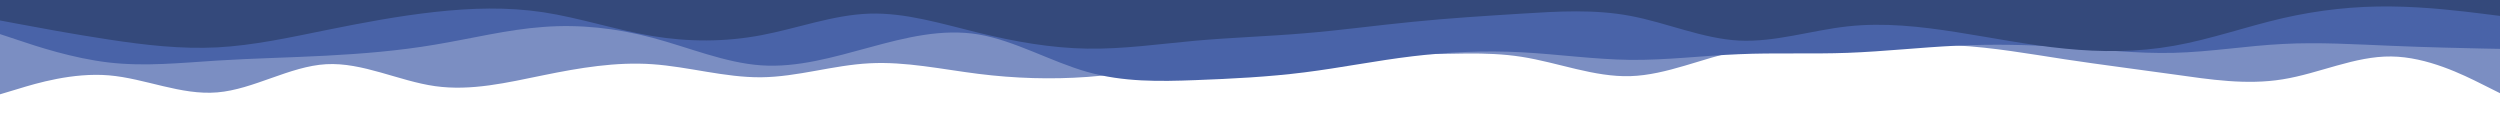 <svg id="visual" viewBox="0 0 2200 100" width="2200" height="100" xmlns="http://www.w3.org/2000/svg" xmlns:xlink="http://www.w3.org/1999/xlink" version="1.1"><path d="M0 83L16 78.2C32 73.3 64 63.7 95.8 66.3C127.7 69 159.3 84 191.2 81.3C223 78.7 255 58.3 287 56.5C319 54.7 351 71.3 382.8 75.8C414.7 80.3 446.3 72.7 478.2 66.2C510 59.7 542 54.3 574 56.5C606 58.7 638 68.3 669.8 68C701.7 67.7 733.3 57.3 765.2 55.7C797 54 829 61 861 65C893 69 925 70 956.8 67.7C988.7 65.3 1020.3 59.7 1052.2 54.5C1084 49.3 1116 44.7 1147.8 44.2C1179.7 43.7 1211.3 47.3 1243.2 47.7C1275 48 1307 45 1339 50C1371 55 1403 68 1434.8 67C1466.7 66 1498.3 51 1530.2 44.7C1562 38.3 1594 40.7 1626 40.7C1658 40.7 1690 38.3 1721.8 40C1753.7 41.7 1785.3 47.3 1817.2 52.2C1849 57 1881 61 1913 65.5C1945 70 1977 75 2008.8 69.8C2040.7 64.7 2072.3 49.3 2104.2 49.7C2136 50 2168 66 2184 74L2200 82L2200 0L2184 0C2168 0 2136 0 2104.2 0C2072.3 0 2040.7 0 2008.8 0C1977 0 1945 0 1913 0C1881 0 1849 0 1817.2 0C1785.3 0 1753.7 0 1721.8 0C1690 0 1658 0 1626 0C1594 0 1562 0 1530.2 0C1498.3 0 1466.7 0 1434.8 0C1403 0 1371 0 1339 0C1307 0 1275 0 1243.2 0C1211.3 0 1179.7 0 1147.8 0C1116 0 1084 0 1052.2 0C1020.3 0 988.7 0 956.8 0C925 0 893 0 861 0C829 0 797 0 765.2 0C733.3 0 701.7 0 669.8 0C638 0 606 0 574 0C542 0 510 0 478.2 0C446.3 0 414.7 0 382.8 0C351 0 319 0 287 0C255 0 223 0 191.2 0C159.3 0 127.7 0 95.8 0C64 0 32 0 16 0L0 0Z" fill="#7b8ec2"></path><path d="M0 30L16 35.3C32 40.7 64 51.3 95.8 55C127.7 58.7 159.3 55.3 191.2 53.3C223 51.3 255 50.7 287 49C319 47.3 351 44.7 382.8 39.3C414.7 34 446.3 26 478.2 23.7C510 21.3 542 24.7 574 33.2C606 41.7 638 55.3 669.8 57.5C701.7 59.7 733.3 50.3 765.2 41.7C797 33 829 25 861 30.3C893 35.7 925 54.3 956.8 63.3C988.7 72.3 1020.3 71.7 1052.2 70.5C1084 69.3 1116 67.7 1147.8 63.7C1179.7 59.7 1211.3 53.3 1243.2 49.5C1275 45.7 1307 44.3 1339 46C1371 47.7 1403 52.3 1434.8 52.7C1466.7 53 1498.3 49 1530.2 47.7C1562 46.3 1594 47.7 1626 46.5C1658 45.3 1690 41.7 1721.8 40.2C1753.7 38.7 1785.3 39.3 1817.2 41.5C1849 43.7 1881 47.3 1913 46.5C1945 45.7 1977 40.3 2008.8 38.7C2040.7 37 2072.3 39 2104.2 40.3C2136 41.7 2168 42.3 2184 42.7L2200 43L2200 0L2184 0C2168 0 2136 0 2104.2 0C2072.3 0 2040.7 0 2008.8 0C1977 0 1945 0 1913 0C1881 0 1849 0 1817.2 0C1785.3 0 1753.7 0 1721.8 0C1690 0 1658 0 1626 0C1594 0 1562 0 1530.2 0C1498.3 0 1466.7 0 1434.8 0C1403 0 1371 0 1339 0C1307 0 1275 0 1243.2 0C1211.3 0 1179.7 0 1147.8 0C1116 0 1084 0 1052.2 0C1020.3 0 988.7 0 956.8 0C925 0 893 0 861 0C829 0 797 0 765.2 0C733.3 0 701.7 0 669.8 0C638 0 606 0 574 0C542 0 510 0 478.2 0C446.3 0 414.7 0 382.8 0C351 0 319 0 287 0C255 0 223 0 191.2 0C159.3 0 127.7 0 95.8 0C64 0 32 0 16 0L0 0Z" fill="#4963a8"></path><path d="M0 18L16 21C32 24 64 30 95.8 34.8C127.7 39.7 159.3 43.3 191.2 41.7C223 40 255 33 287 26.5C319 20 351 14 382.8 10.5C414.7 7 446.3 6 478.2 10.8C510 15.7 542 26.3 574 31.7C606 37 638 37 669.8 31C701.7 25 733.3 13 765.2 12C797 11 829 21 861 28.8C893 36.7 925 42.3 956.8 42.8C988.7 43.3 1020.3 38.7 1052.2 35.8C1084 33 1116 32 1147.8 29.3C1179.7 26.7 1211.3 22.3 1243.2 19.2C1275 16 1307 14 1339 12C1371 10 1403 8 1434.8 14C1466.7 20 1498.3 34 1530.2 35.7C1562 37.3 1594 26.7 1626 23.2C1658 19.7 1690 23.3 1721.8 28.3C1753.7 33.3 1785.3 39.7 1817.2 42.8C1849 46 1881 46 1913 40.3C1945 34.7 1977 23.3 2008.8 16C2040.7 8.7 2072.3 5.3 2104.2 5.7C2136 6 2168 10 2184 12L2200 14L2200 0L2184 0C2168 0 2136 0 2104.2 0C2072.3 0 2040.7 0 2008.8 0C1977 0 1945 0 1913 0C1881 0 1849 0 1817.2 0C1785.3 0 1753.7 0 1721.8 0C1690 0 1658 0 1626 0C1594 0 1562 0 1530.2 0C1498.3 0 1466.7 0 1434.8 0C1403 0 1371 0 1339 0C1307 0 1275 0 1243.2 0C1211.3 0 1179.7 0 1147.8 0C1116 0 1084 0 1052.2 0C1020.3 0 988.7 0 956.8 0C925 0 893 0 861 0C829 0 797 0 765.2 0C733.3 0 701.7 0 669.8 0C638 0 606 0 574 0C542 0 510 0 478.2 0C446.3 0 414.7 0 382.8 0C351 0 319 0 287 0C255 0 223 0 191.2 0C159.3 0 127.7 0 95.8 0C64 0 32 0 16 0L0 0Z" fill="#34497b"></path></svg>